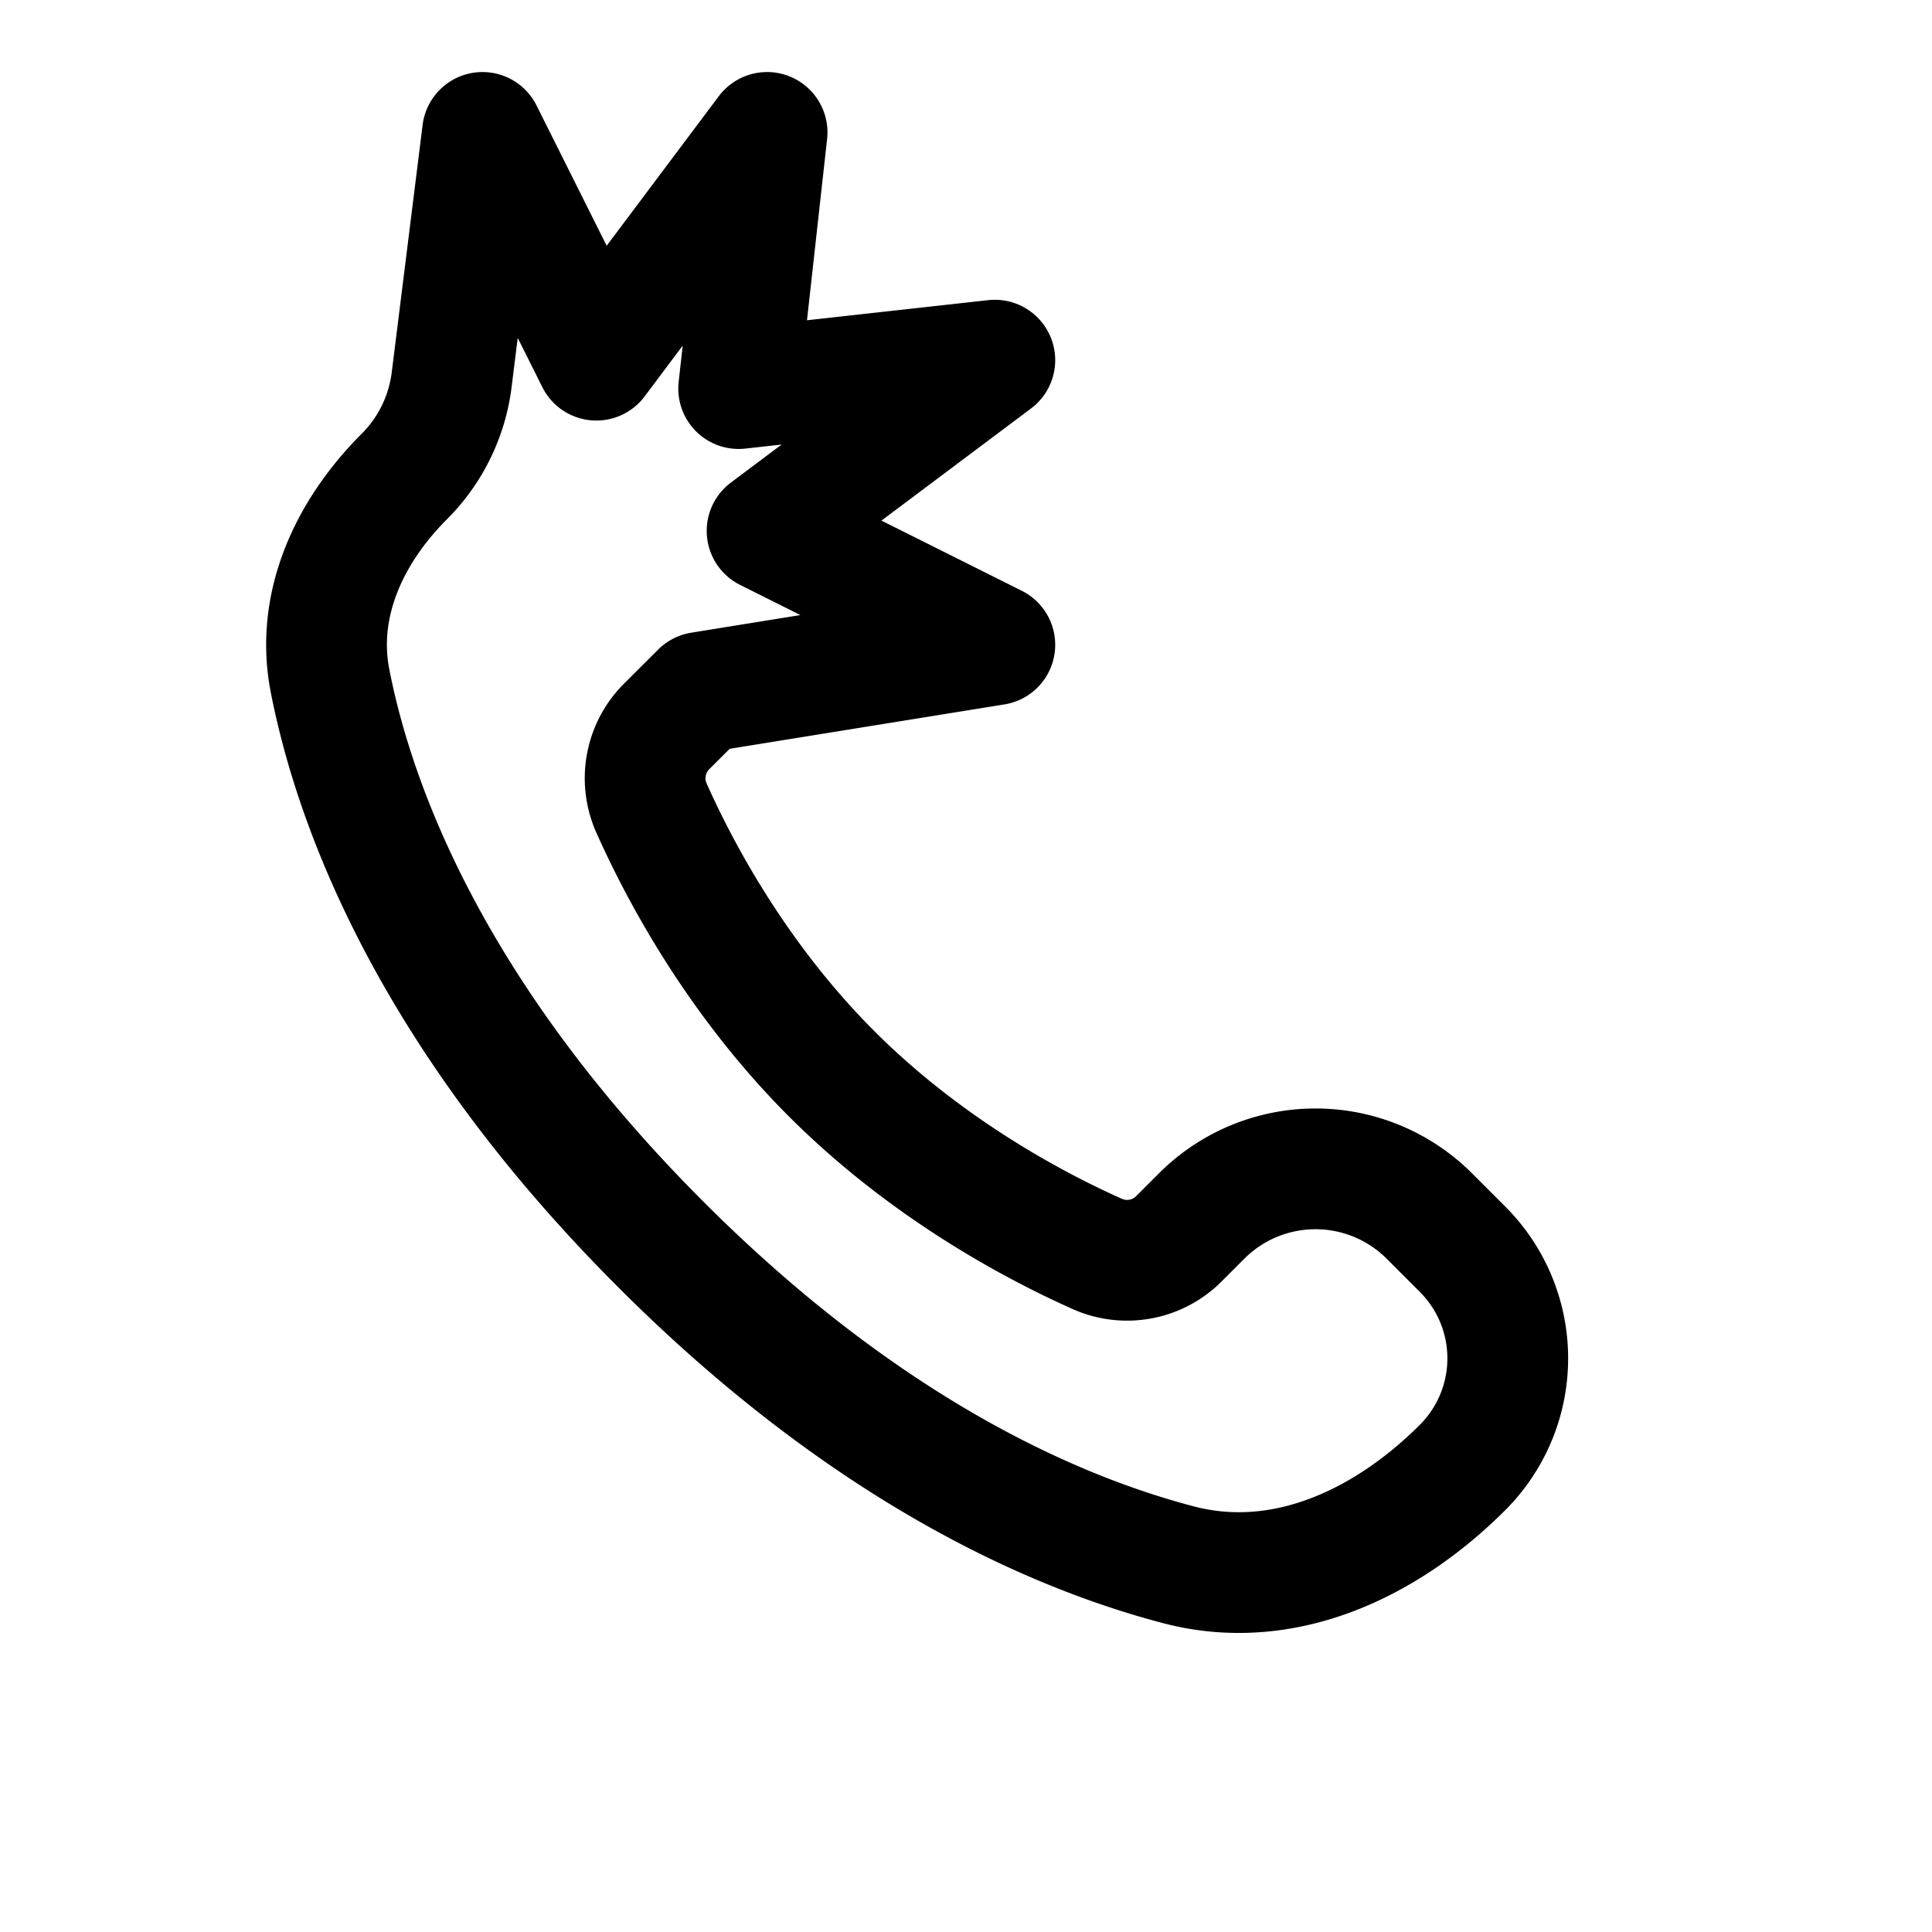 <svg id="callShouting" xmlns="http://www.w3.org/2000/svg" fill="none" viewBox="0 0 24 24"><g clip-path="url(#clip0_1556_83812)"><path stroke="currentColor" stroke-linecap="round" stroke-linejoin="round" stroke-width="1.5" d="m8.293 9.012.413-.412 3.652-.59-2.829-1.415 2.829-2.121-3.182.353.353-3.182-2.121 2.829-1.414-2.829-.383 3.07a2.06 2.06 0 0 1-.588 1.204C4.341 6.6 3.914 7.51 4.1 8.458c.302 1.545 1.244 4.136 4.11 7.002 2.536 2.537 4.858 3.566 6.429 3.978 1.301.342 2.577-.257 3.529-1.208a1.917 1.917 0 0 0 0-2.712l-.412-.412a2 2 0 0 0-2.829 0l-.27.27a.91.91 0 0 1-1.01.208c-.75-.333-2.115-1.044-3.316-2.245s-1.912-2.566-2.245-3.317a.91.91 0 0 1 .207-1.01" /></g><defs><clipPath id="clip0_1556_83812"><path fill="white" d="M0 0h24v24H0z" /></clipPath></defs></svg>